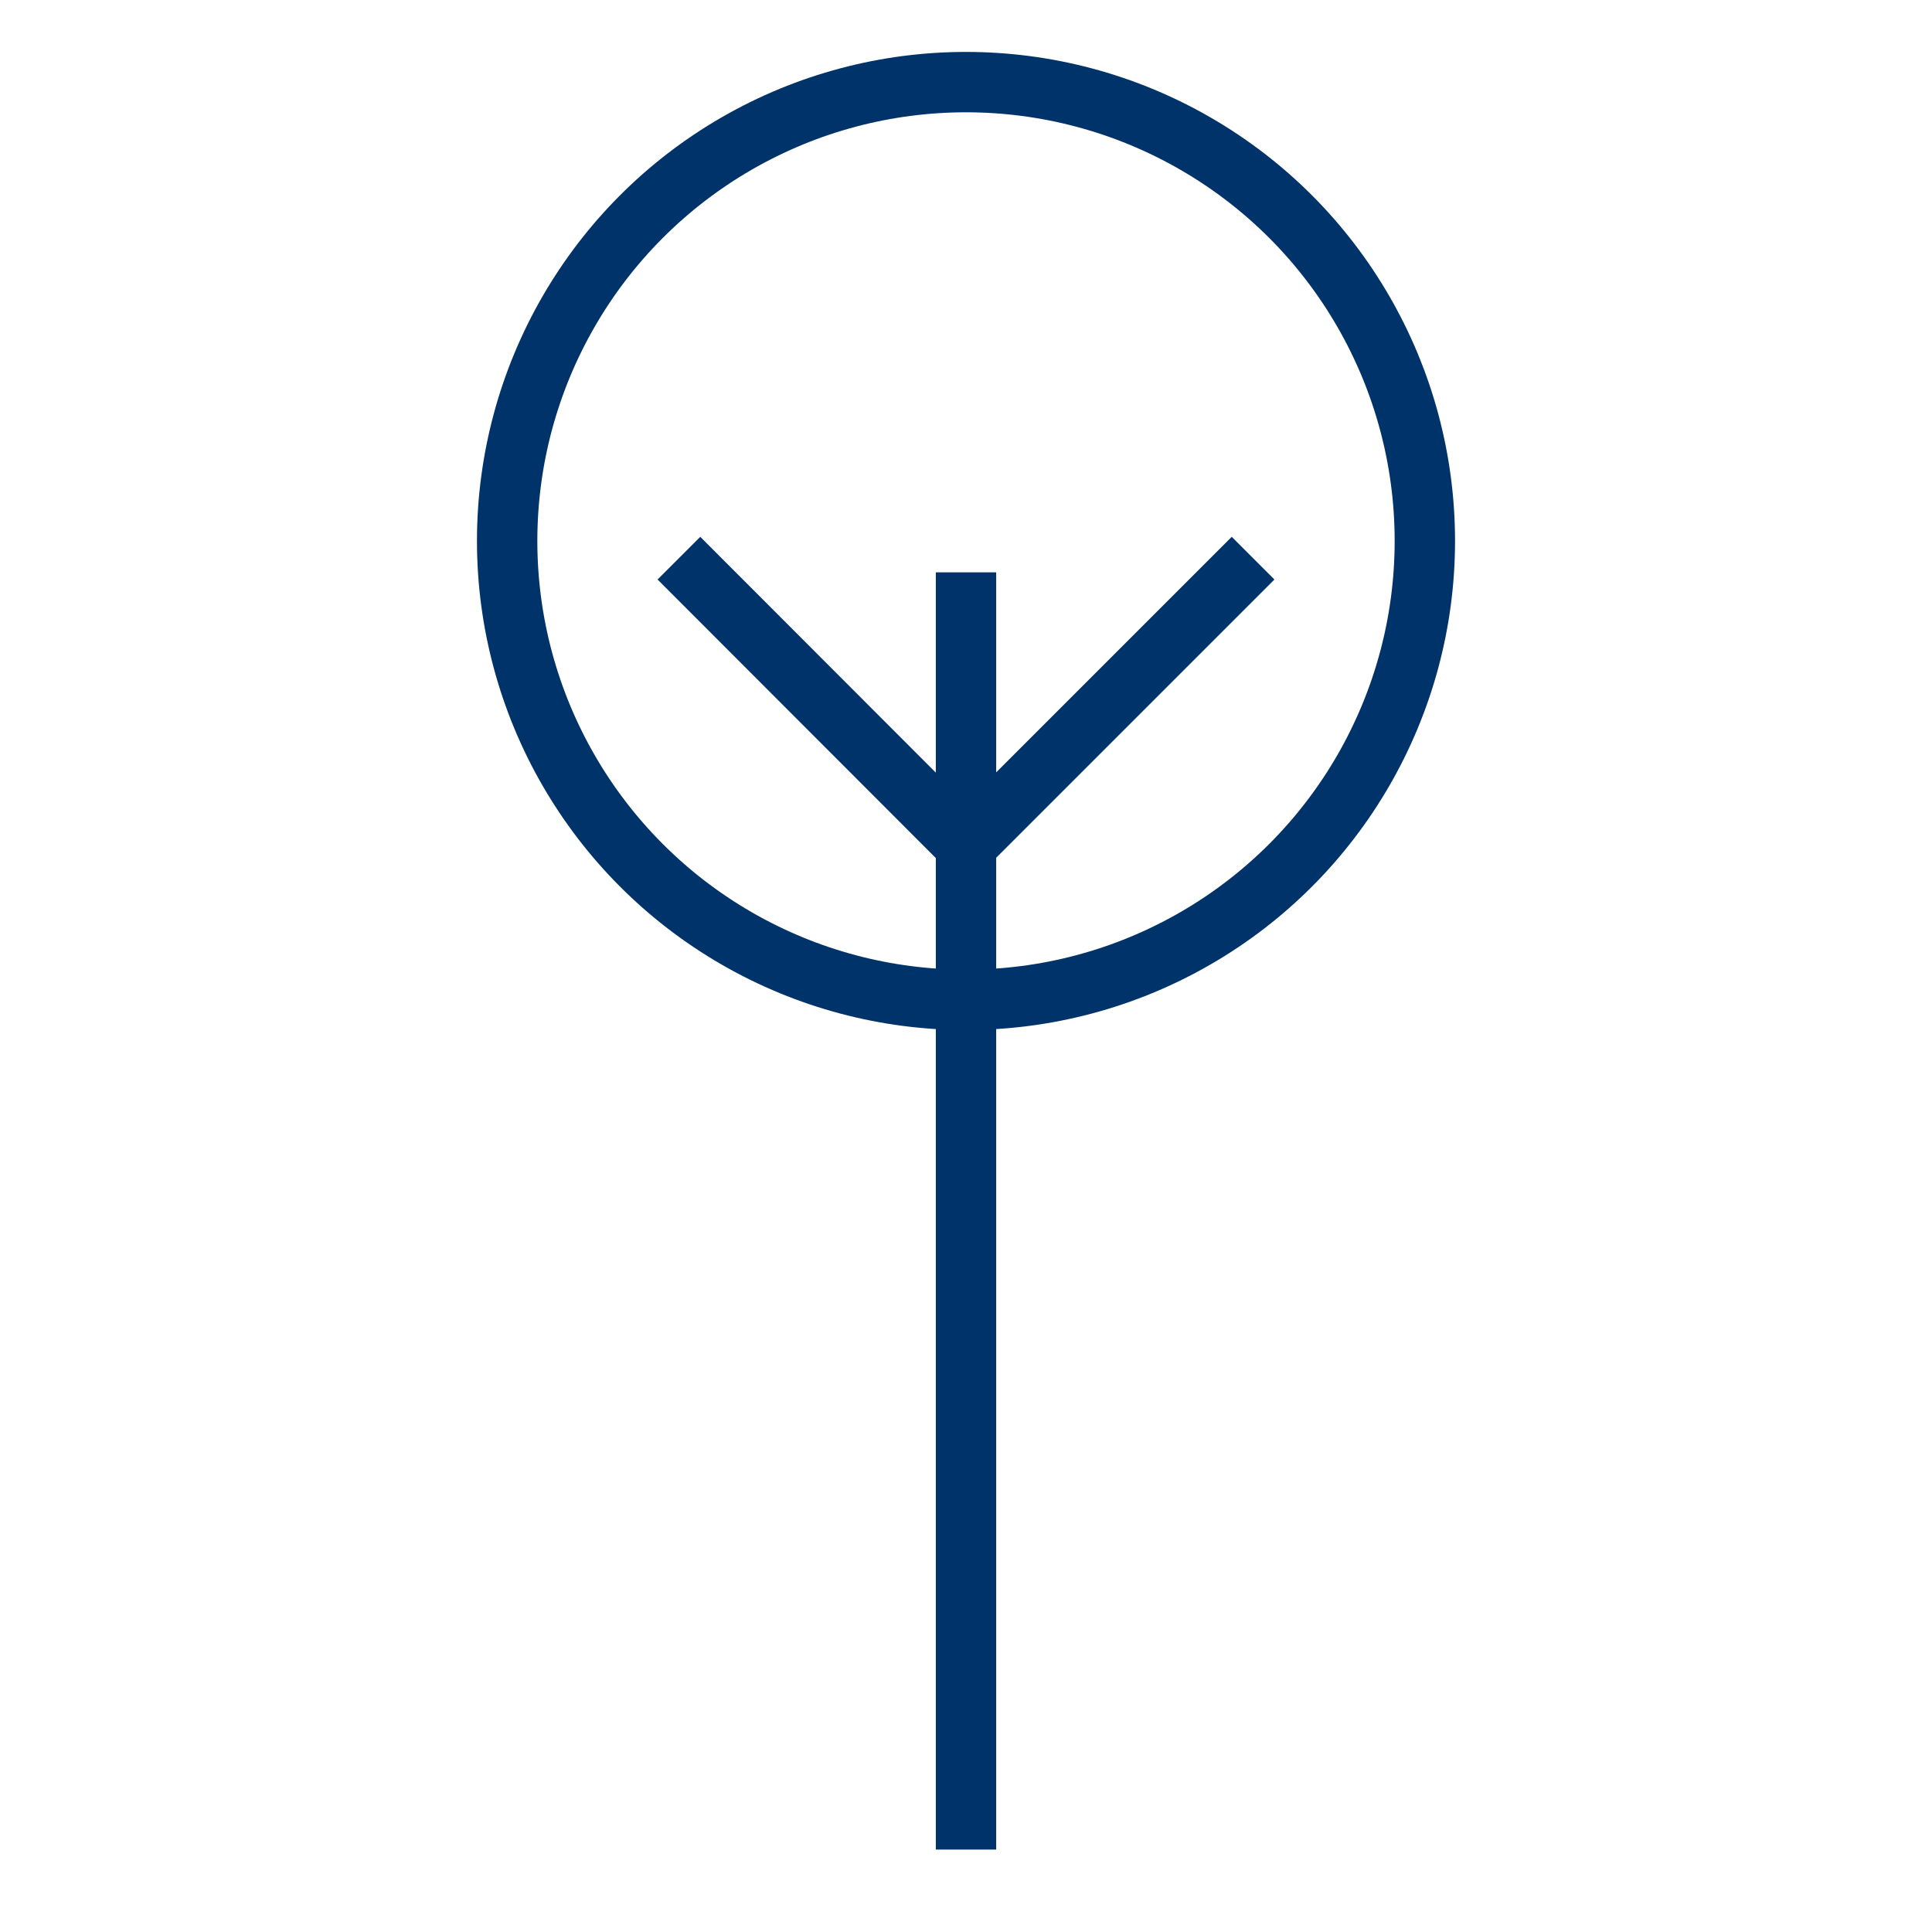 <?xml version="1.0" encoding="UTF-8"?>
<svg xmlns="http://www.w3.org/2000/svg" data-name="Layer 1" viewBox="0 0 64 64"><circle cx="32" cy="17.92" r="15.2" fill="none" stroke="#003369" stroke-miterlimit="10" stroke-width="2" style="stroke: #003369;"/><path fill="none" stroke="#003369" stroke-miterlimit="10" stroke-width="2" d="M32 18.96v42.31M32.2 27.8l9.31-9.31M31.79 27.8l-9.3-9.31" style="stroke: #003369;"/></svg>
